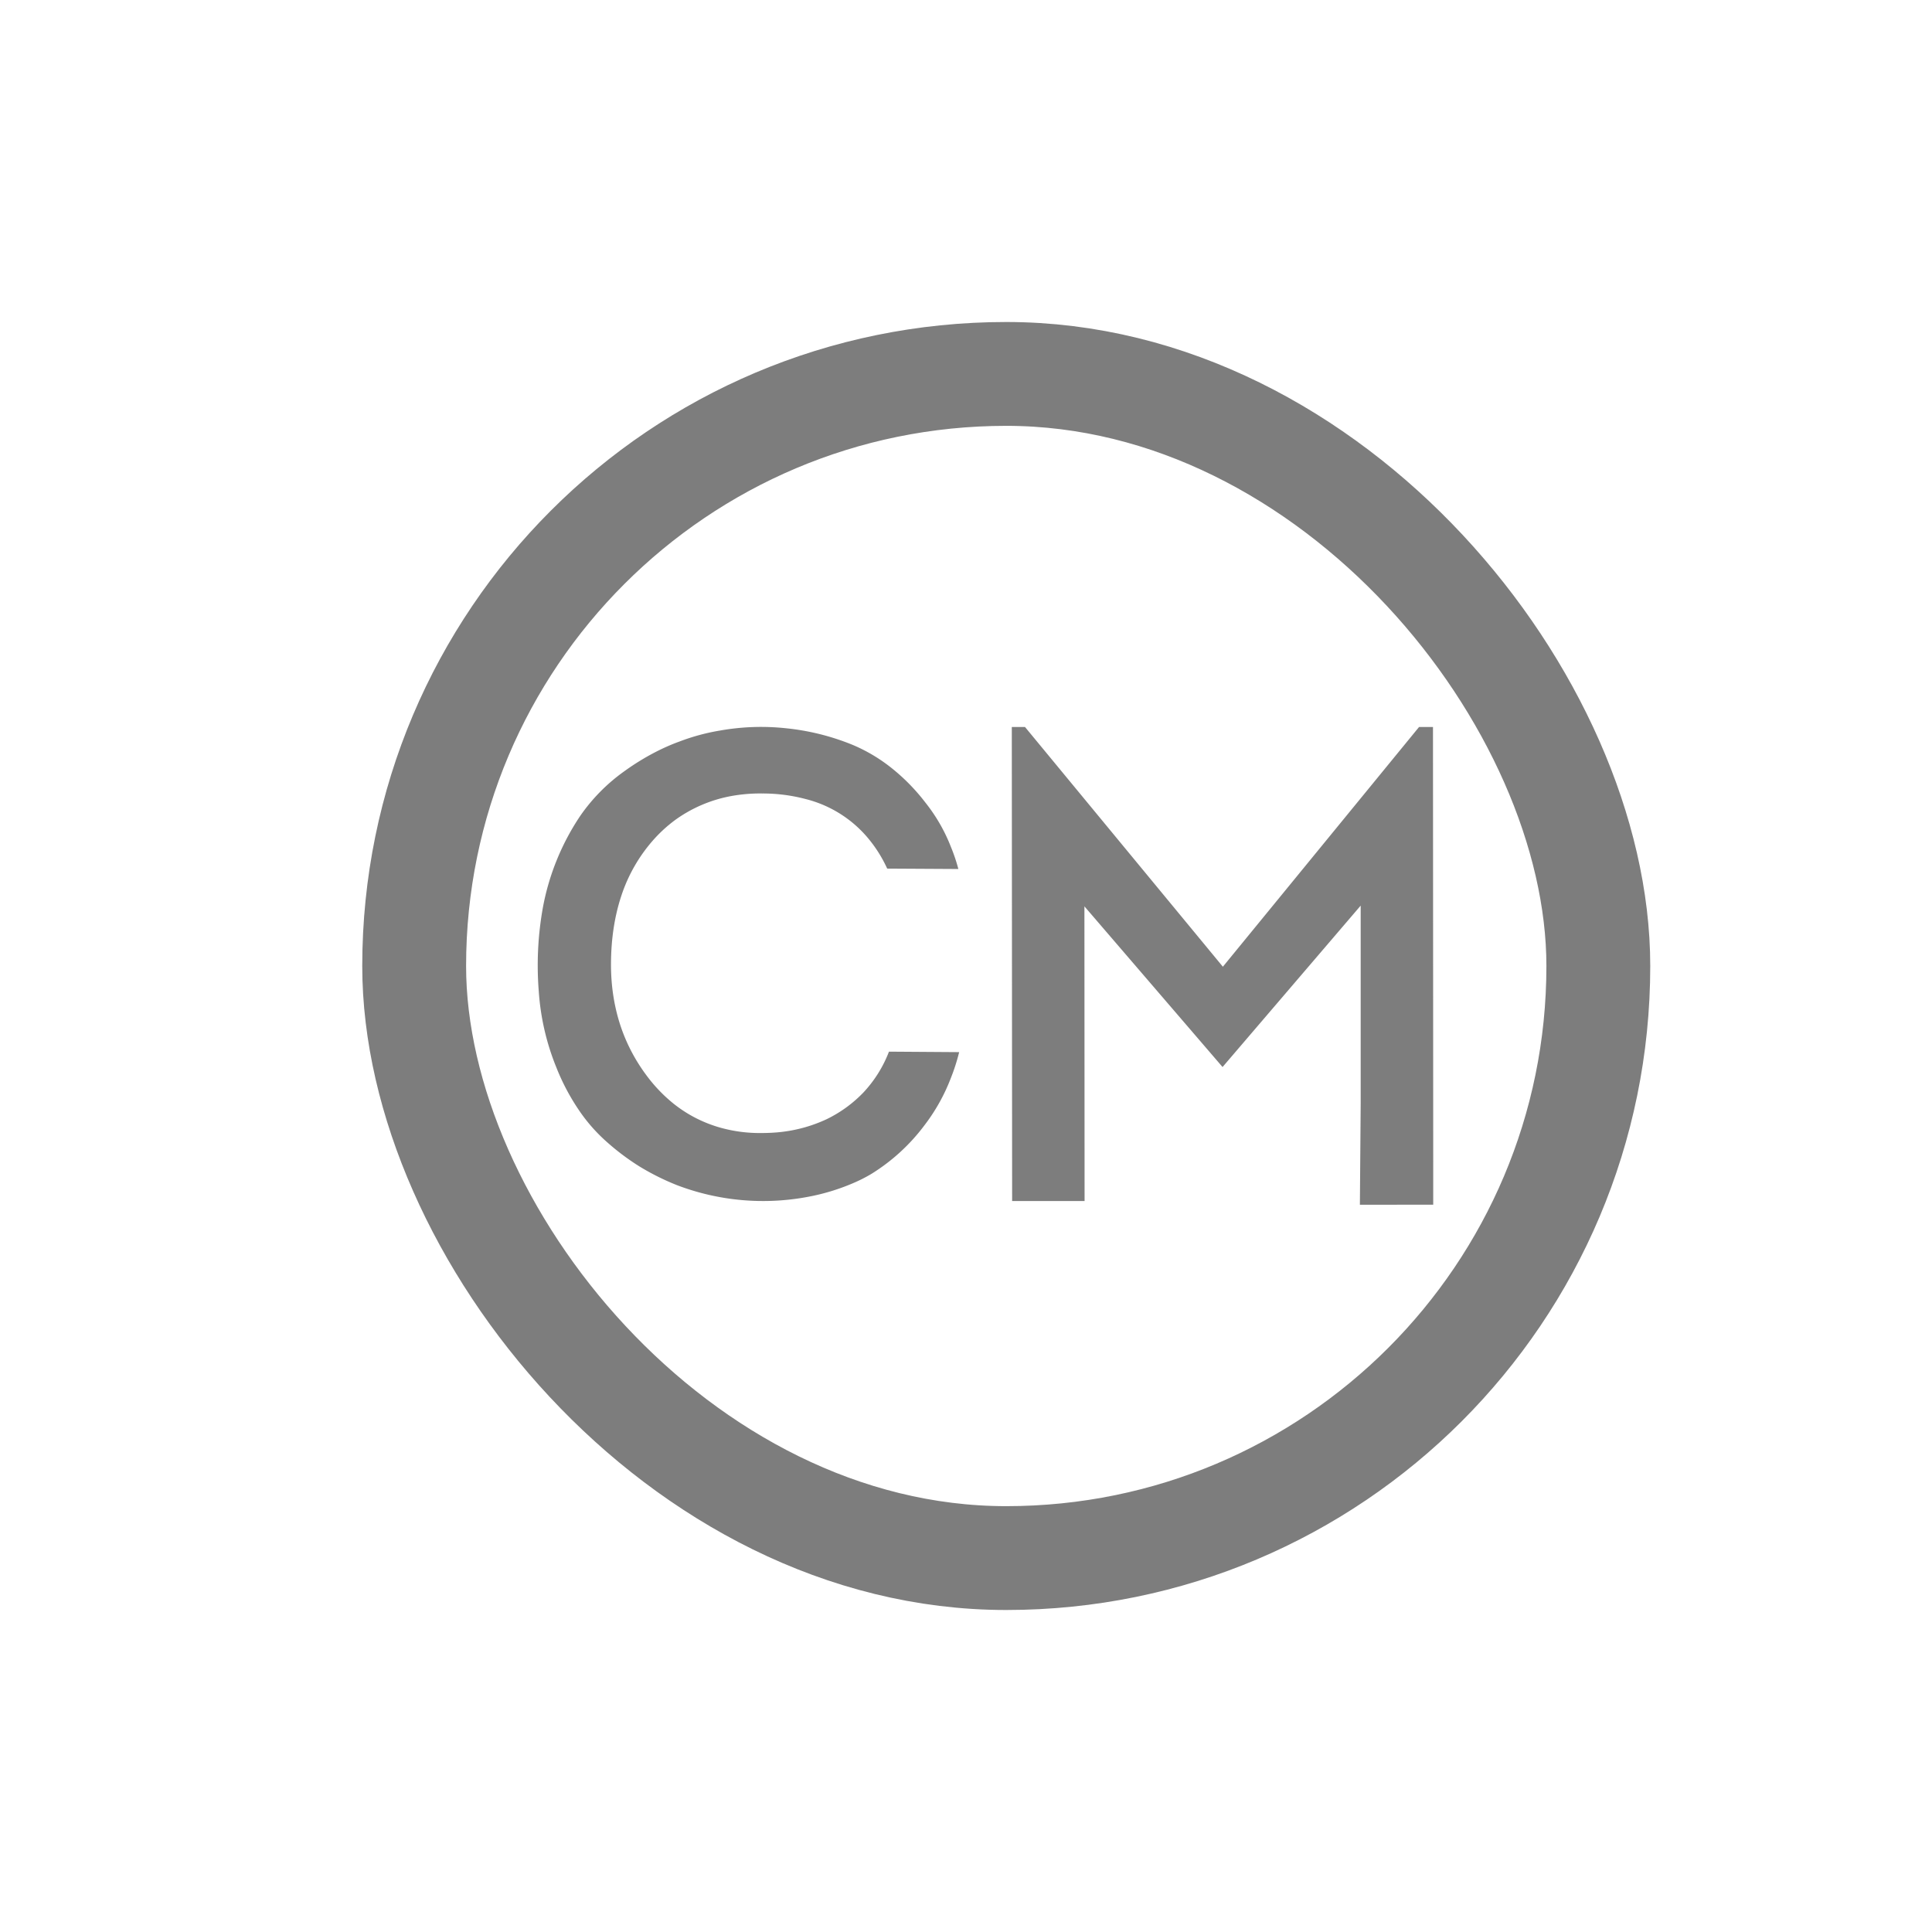 <svg width="24" height="24" fill="none" xmlns="http://www.w3.org/2000/svg"><rect x="5.145" y="4.645" width="14.71" height="14.71" rx="7.355" stroke="#7D7D7D" stroke-width="1.29"/><path d="M16.893 14.967l.01-1.27a.402.402 0 01.212-.05c.124 0 .223.042.298.127.075.086.391.487.391.661 0 .175-.088.22-.165.307-.077.088-.179.224-.299.224h-.447zm.911-.532v.53h-.464c.117-.031.217-.136.299-.223a.694.694 0 00.165-.307zm-.902-3.184l-1.715 2.004-1.716-1.996.002 3.661h-.9l-.004-5.889h.164l2.458 2.978 2.437-2.978h.173l.003 5.404c-.03-.123-.312-.578-.391-.66-.21.061-.079-.128-.298-.128-.075 0-.147.035-.212.05v-2.446zm-5.859 1.813l.87.006h.002a2.47 2.47 0 01-.106.329 2.333 2.333 0 01-.323.577 2.401 2.401 0 01-.662.607 1.89 1.89 0 01-.244.122 2.64 2.64 0 01-.546.163 3.004 3.004 0 01-1.623-.145 3.057 3.057 0 01-.469-.234 2.998 2.998 0 01-.419-.317 2.08 2.08 0 01-.342-.397 2.718 2.718 0 01-.271-.518 3.046 3.046 0 01-.217-.94 4.057 4.057 0 01.052-1.049 3.036 3.036 0 01.461-1.13 2.253 2.253 0 01.552-.559 3.01 3.01 0 01.445-.267c.079-.038.158-.072.239-.101a2.603 2.603 0 01.503-.136 2.908 2.908 0 01.822-.028 2.975 2.975 0 01.827.207 2.051 2.051 0 01.473.28 2.467 2.467 0 01.428.435 2.117 2.117 0 01.317.55 2.187 2.187 0 01.093.276h-.001l-.883-.005a1.67 1.67 0 00-.223-.36 1.48 1.48 0 00-.79-.504 2.087 2.087 0 00-.54-.069 1.996 1.996 0 00-.396.034 1.718 1.718 0 00-.686.296 1.767 1.767 0 00-.283.262 1.98 1.98 0 00-.381.668c-.09.267-.13.553-.132.845-.002.277.038.541.121.789.081.24.204.466.371.674.084.104.178.198.28.281a1.645 1.645 0 00.682.326c.13.029.262.043.396.043.098 0 .197-.004.295-.017a1.808 1.808 0 00.536-.156 1.604 1.604 0 00.452-.328 1.555 1.555 0 00.32-.51z" fill="#7D7D7D"/></svg>